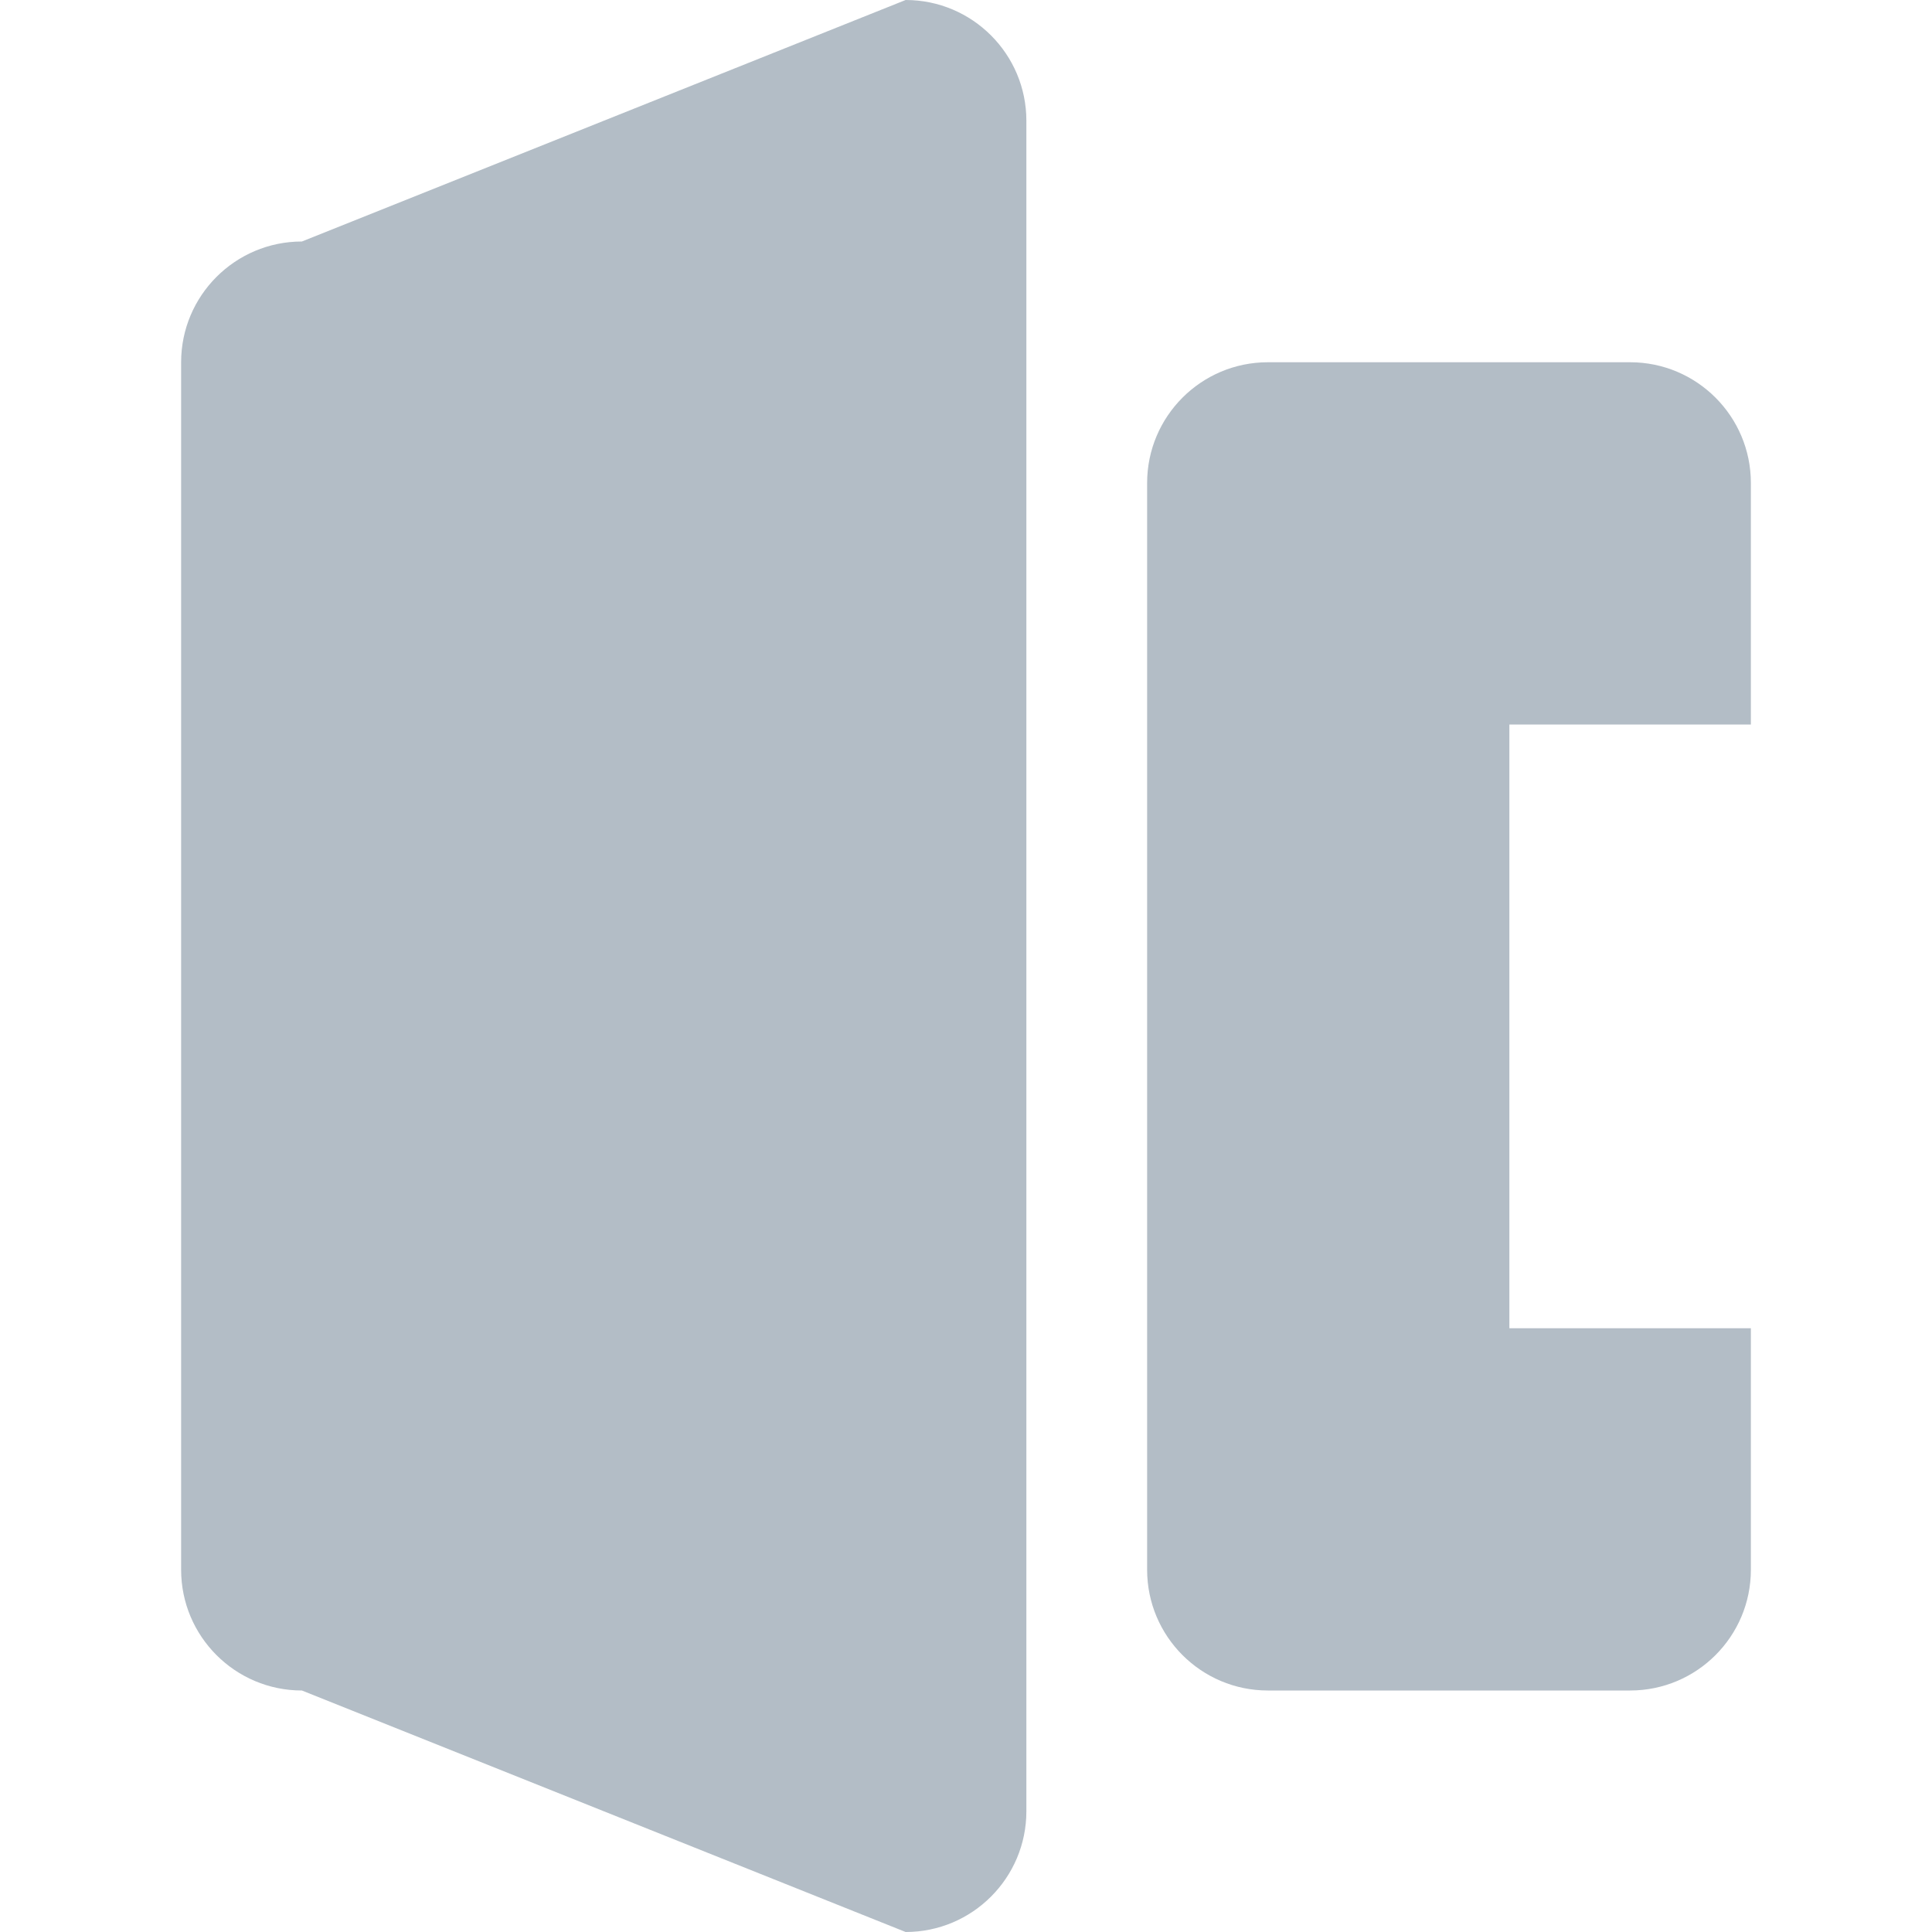 <?xml version="1.0" encoding="utf-8"?>
<!-- Generated by IcoMoon.io -->
<!DOCTYPE svg PUBLIC "-//W3C//DTD SVG 1.1//EN" "http://www.w3.org/Graphics/SVG/1.1/DTD/svg11.dtd">
<svg version="1.1" xmlns="http://www.w3.org/2000/svg" xmlns:xlink="http://www.w3.org/1999/xlink" width="32" height="32" viewBox="0 0 32 32">
<path fill="#b3bdc6" d="M25 12v10h4v4c0 1.104-0.896 2-2 2h-6c-1.104 0-2-0.896-2-2v-18c0-1.104 0.896-2 2-2h6c1.104 0 2 0.896 2 2v4h-4zM15 32l-10-4c-1.104 0-2-0.896-2-2v-20c0-1.104 0.896-2 2-2l10-4c1.104 0 2 0.896 2 2v28c0 1.104-0.896 2-2 2z"></path>
</svg>
